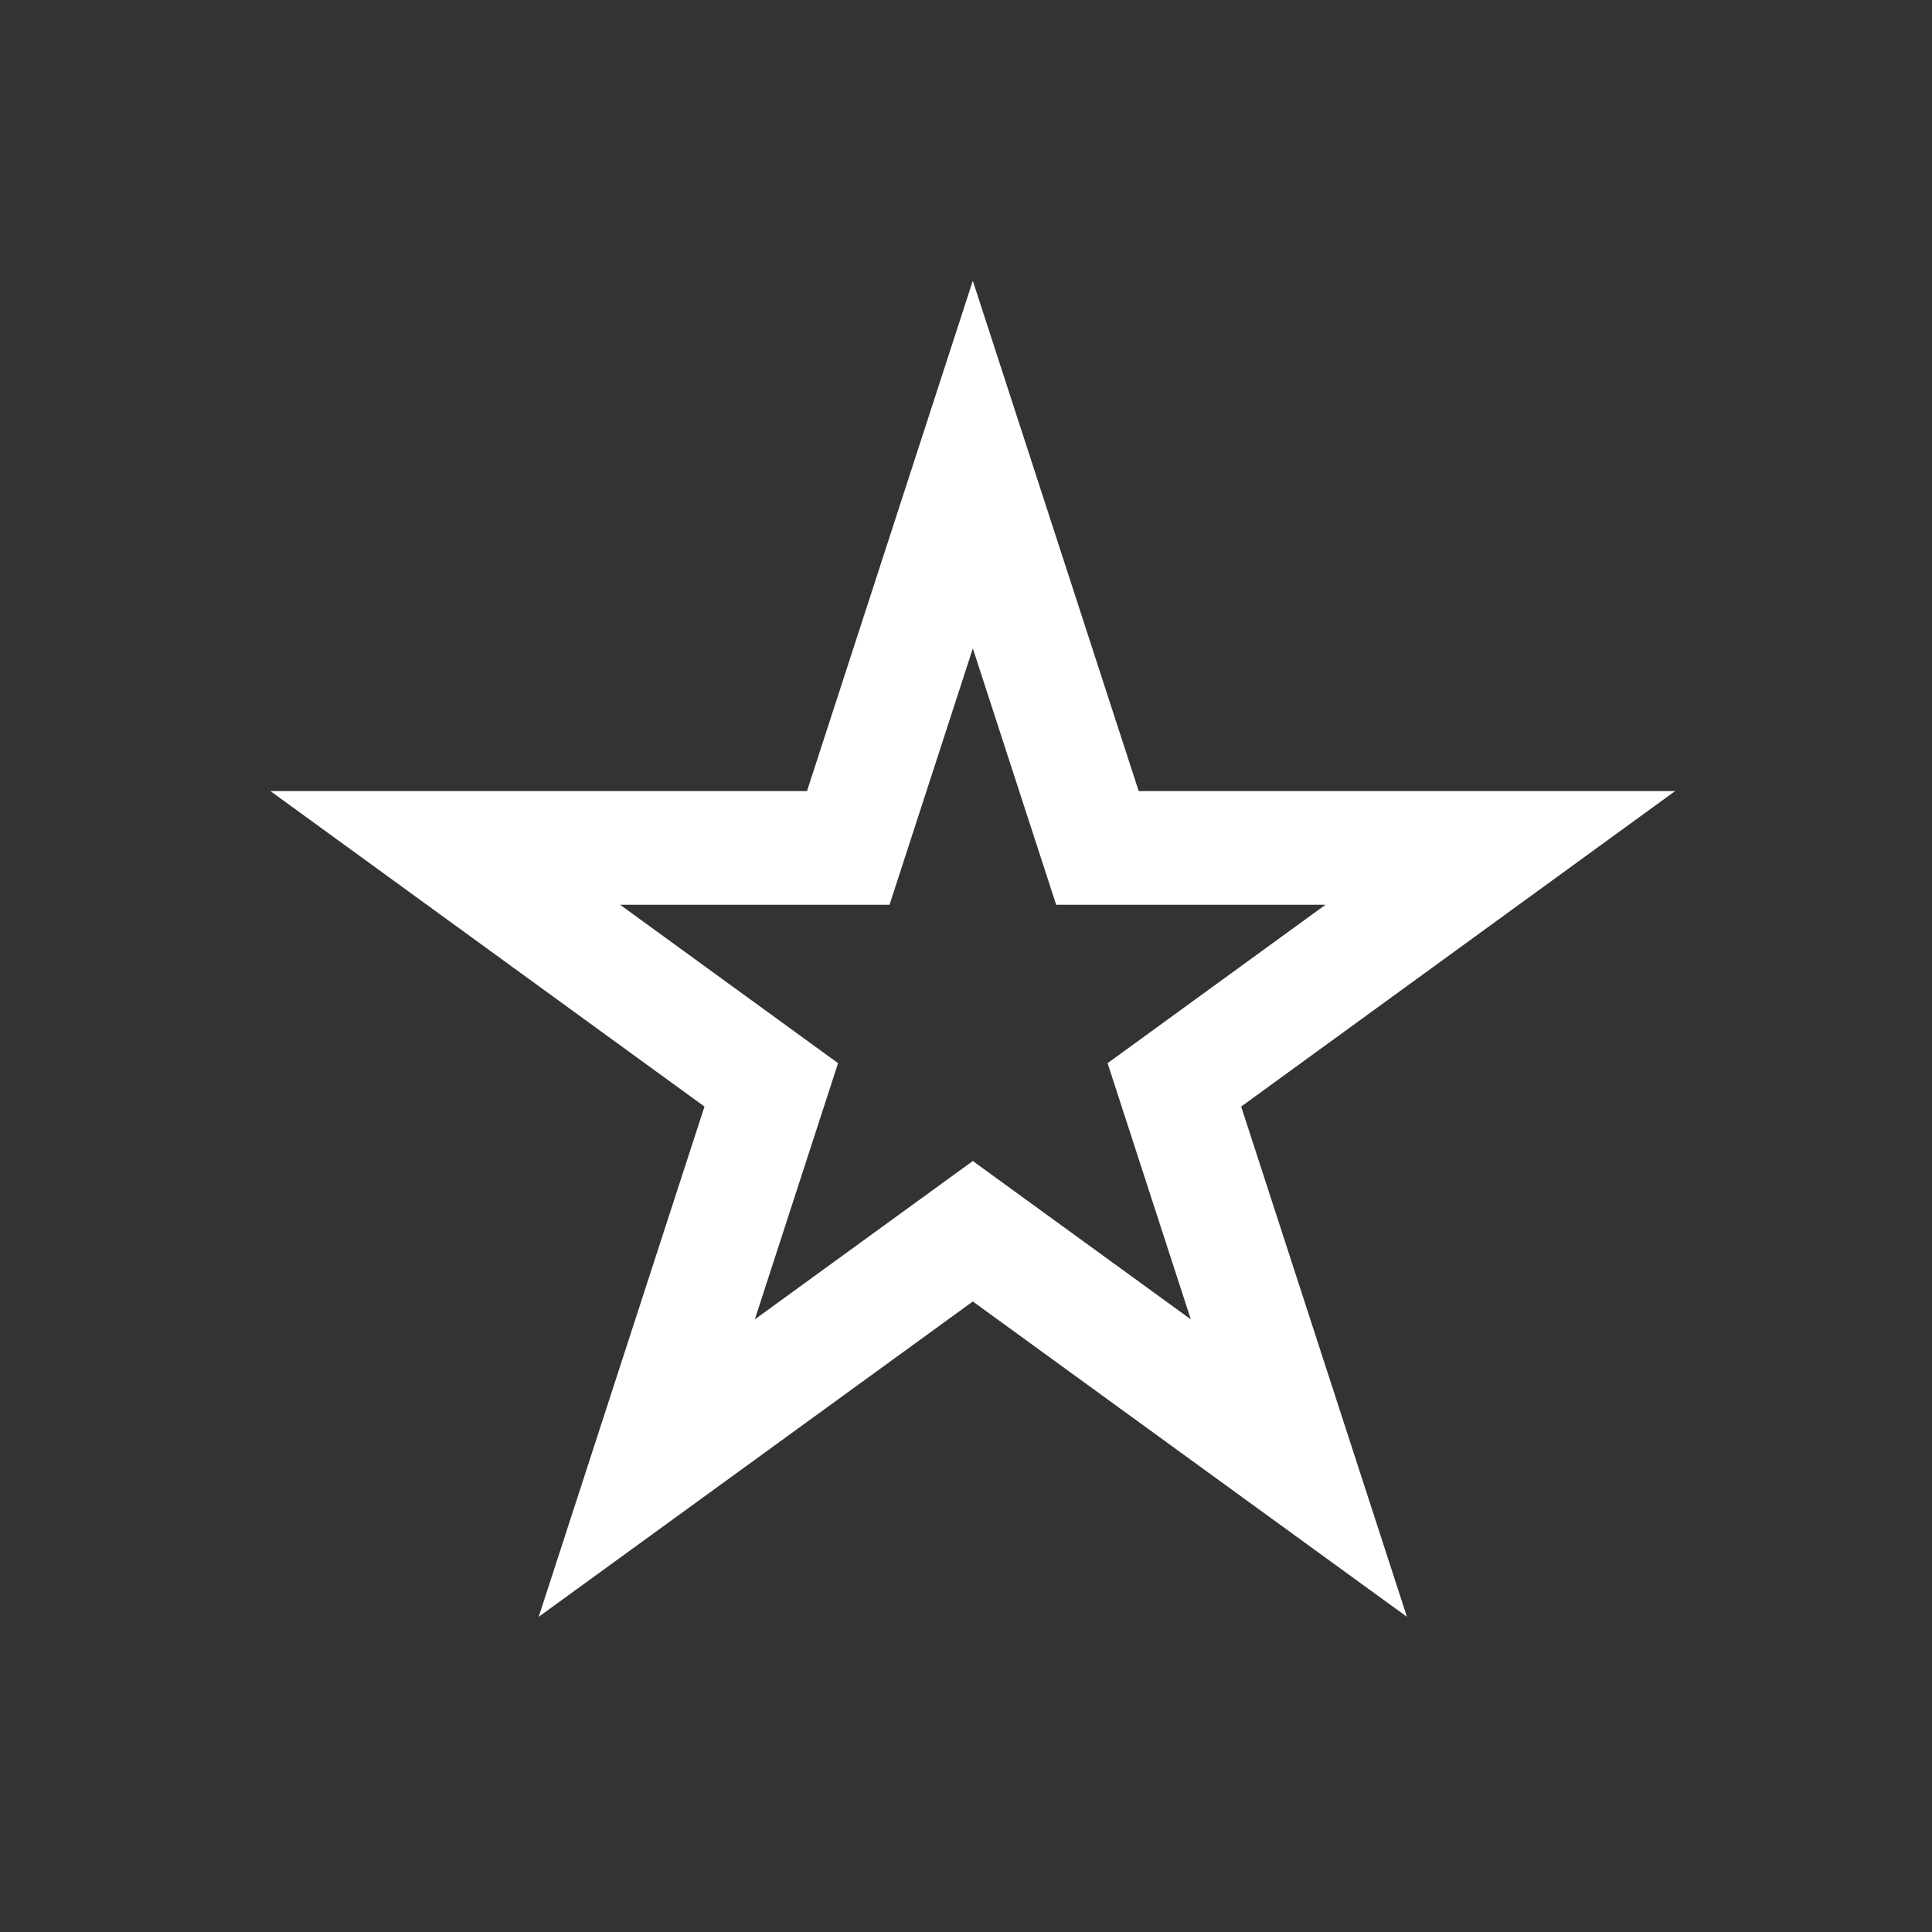 <?xml version="1.0" encoding="utf-8"?>
<!-- Generator: Adobe Illustrator 16.0.0, SVG Export Plug-In . SVG Version: 6.00 Build 0)  -->
<!DOCTYPE svg PUBLIC "-//W3C//DTD SVG 1.1//EN" "http://www.w3.org/Graphics/SVG/1.1/DTD/svg11.dtd">
<svg version="1.1" id="Layer_1" xmlns="http://www.w3.org/2000/svg" xmlns:xlink="http://www.w3.org/1999/xlink" x="0px" y="0px"
	 width="34px" height="34px" viewBox="0 0 34 34" enable-background="new 0 0 34 34" xml:space="preserve">
<rect x="0" y="0" width="34" height="34" fill="#333333" stroke="none"/>
<polygon fill="none" stroke="#FFFFFF" stroke-width="2" stroke-linecap="round" stroke-miterlimit="10" points="17.12,8.176 
	19.313,14.922 26.403,14.922 20.667,19.092 22.858,25.836 17.12,21.668 11.382,25.836 13.573,19.092 7.836,14.922 14.928,14.922 "/>
</svg>
